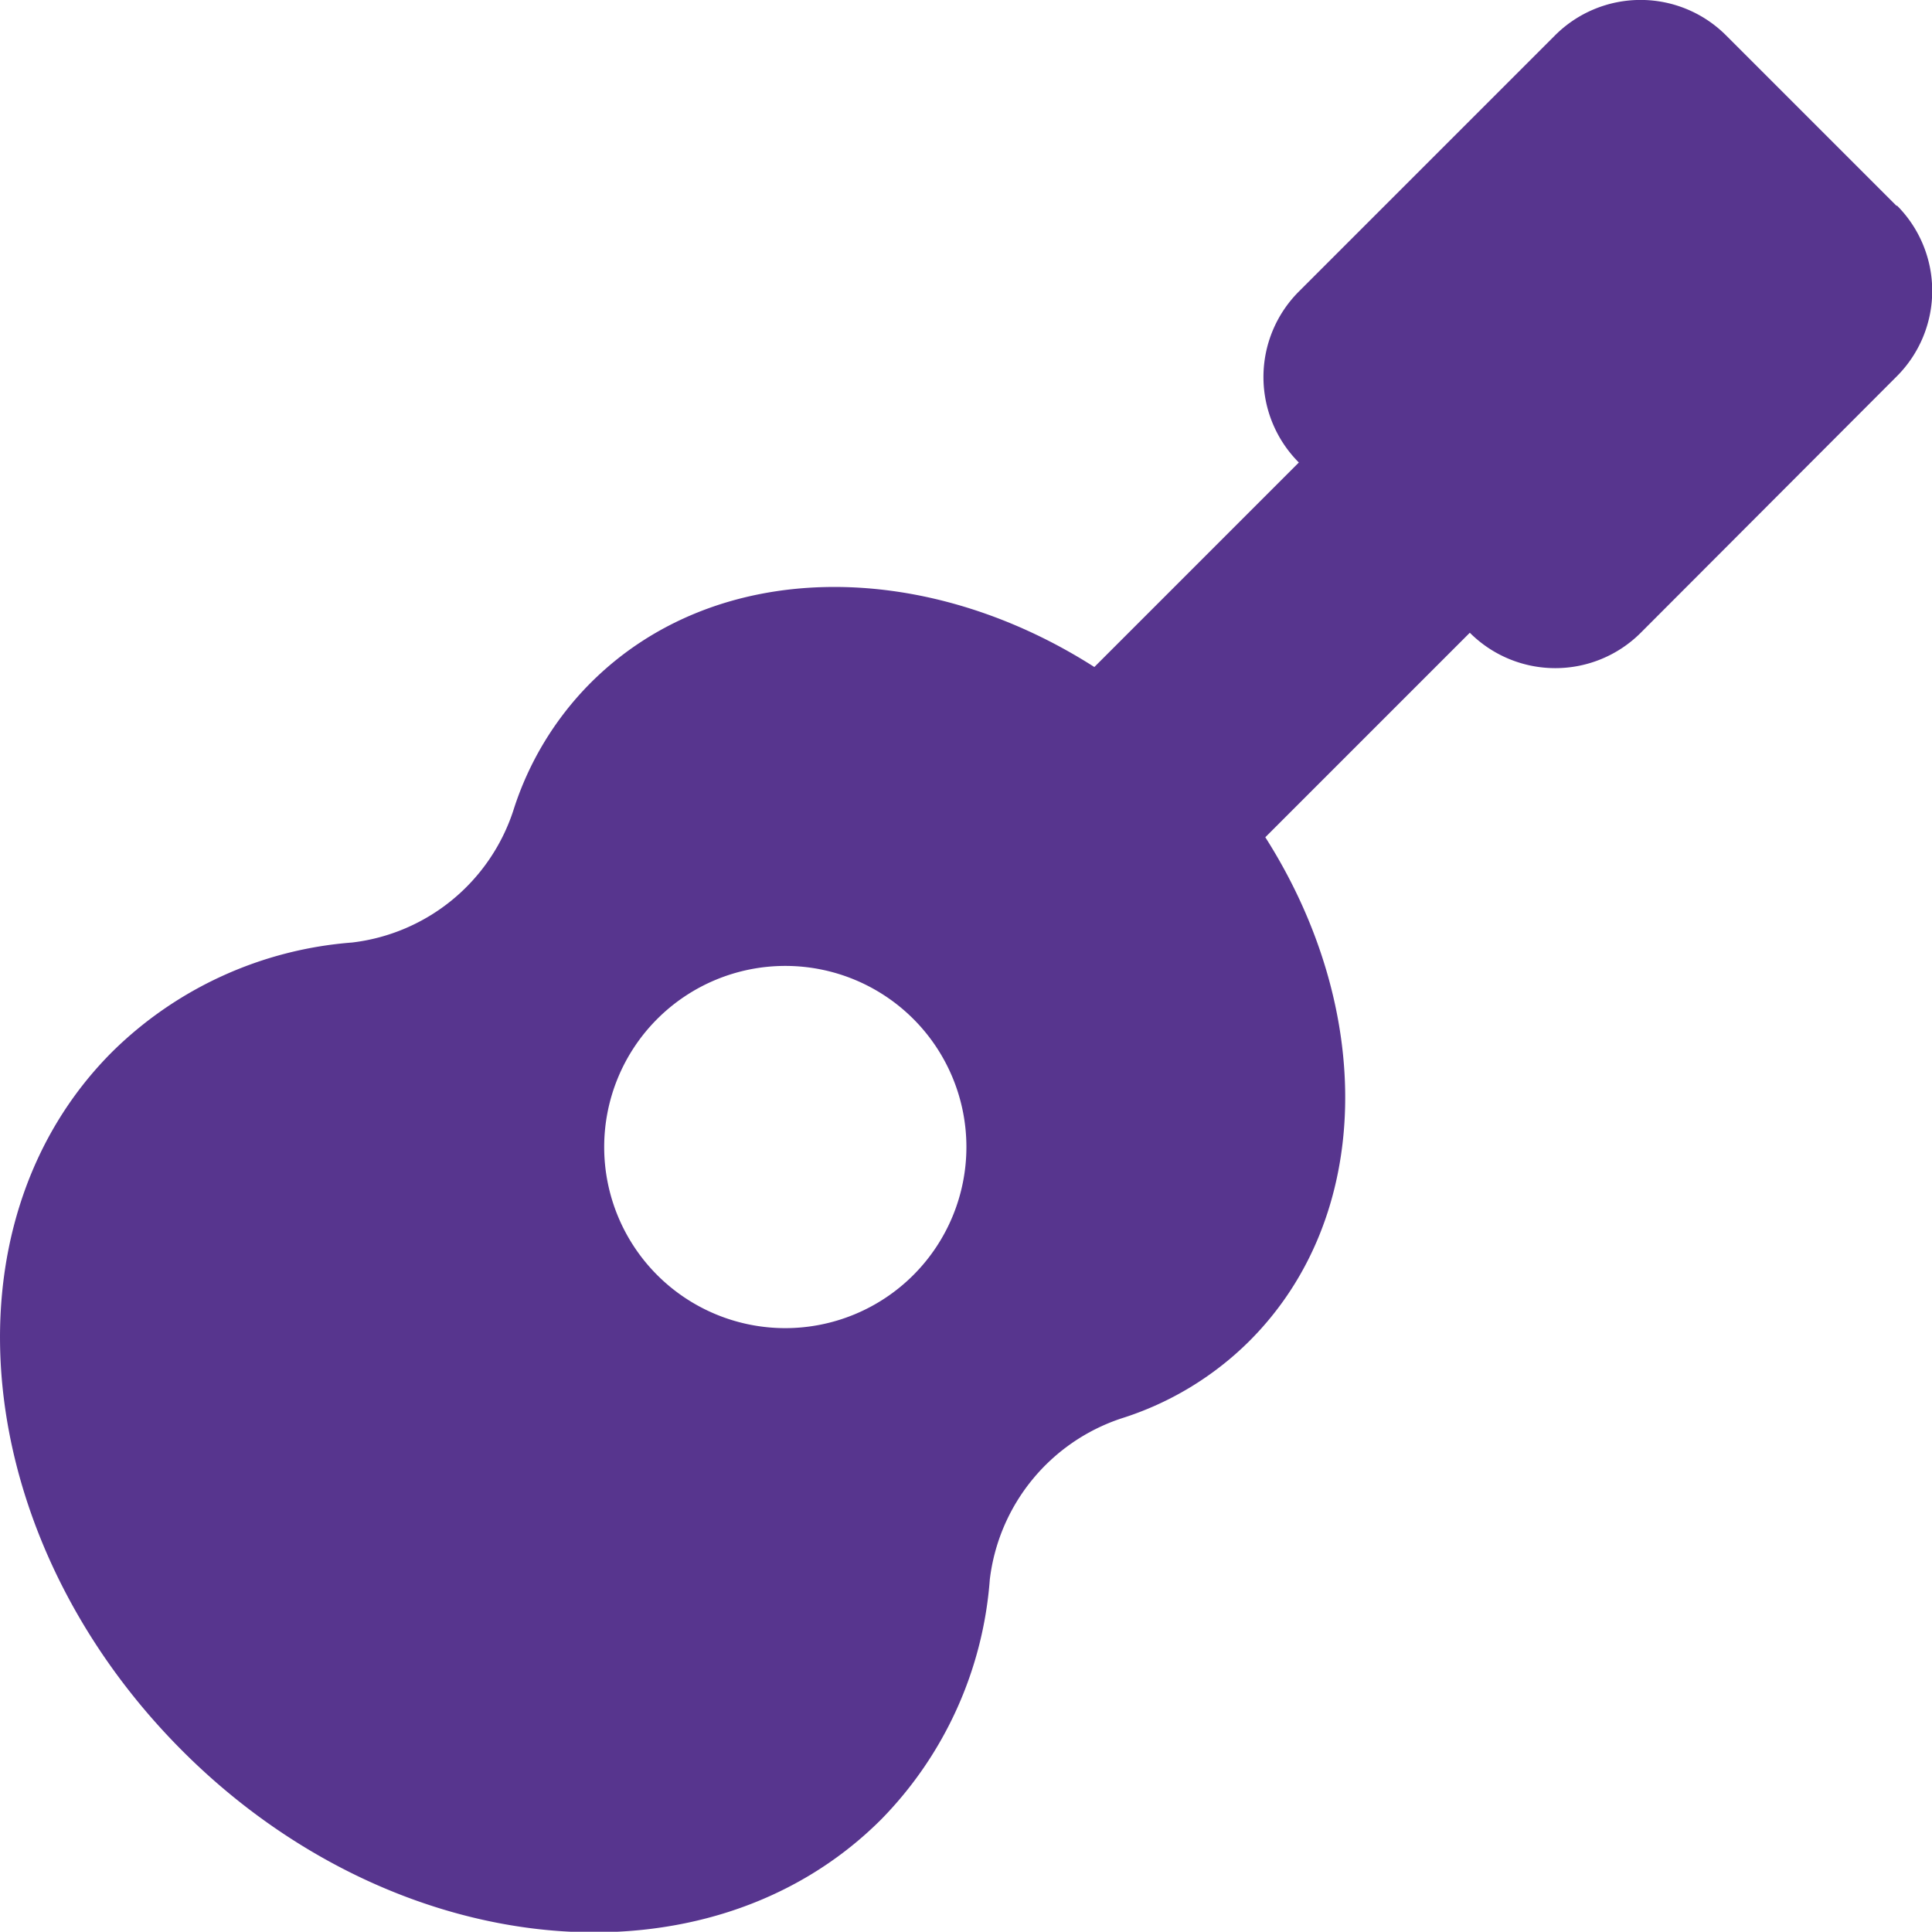 <svg xmlns="http://www.w3.org/2000/svg" width="23.618" height="23.615" viewBox="0 0 23.618 23.615">
  <path id="Icon_awesome-guitar" data-name="Icon awesome-guitar" d="M23.185,2.519,21.1.434a1.478,1.478,0,0,0-2.09,0L15.878,3.566a1.478,1.478,0,0,0,0,2.09l-2.5,2.5c-2.094-1.338-4.631-1.333-6.158.194a3.859,3.859,0,0,0-.946,1.564,2.365,2.365,0,0,1-1.97,1.61,4.683,4.683,0,0,0-2.925,1.329C-.752,14.974-.369,18.8,2.224,21.4s6.421,2.971,8.548.844A4.684,4.684,0,0,0,12.1,19.311a2.371,2.371,0,0,1,1.61-1.97,3.859,3.859,0,0,0,1.564-.946c1.527-1.527,1.527-4.064.194-6.158l2.5-2.5a1.478,1.478,0,0,0,2.09,0L23.19,4.6a1.477,1.477,0,0,0,0-2.085ZM9.6,16.238a2.214,2.214,0,1,1,2.214-2.214A2.215,2.215,0,0,1,9.6,16.238Z" transform="translate(0 -0.002)" fill="#57358e"/>
</svg>
